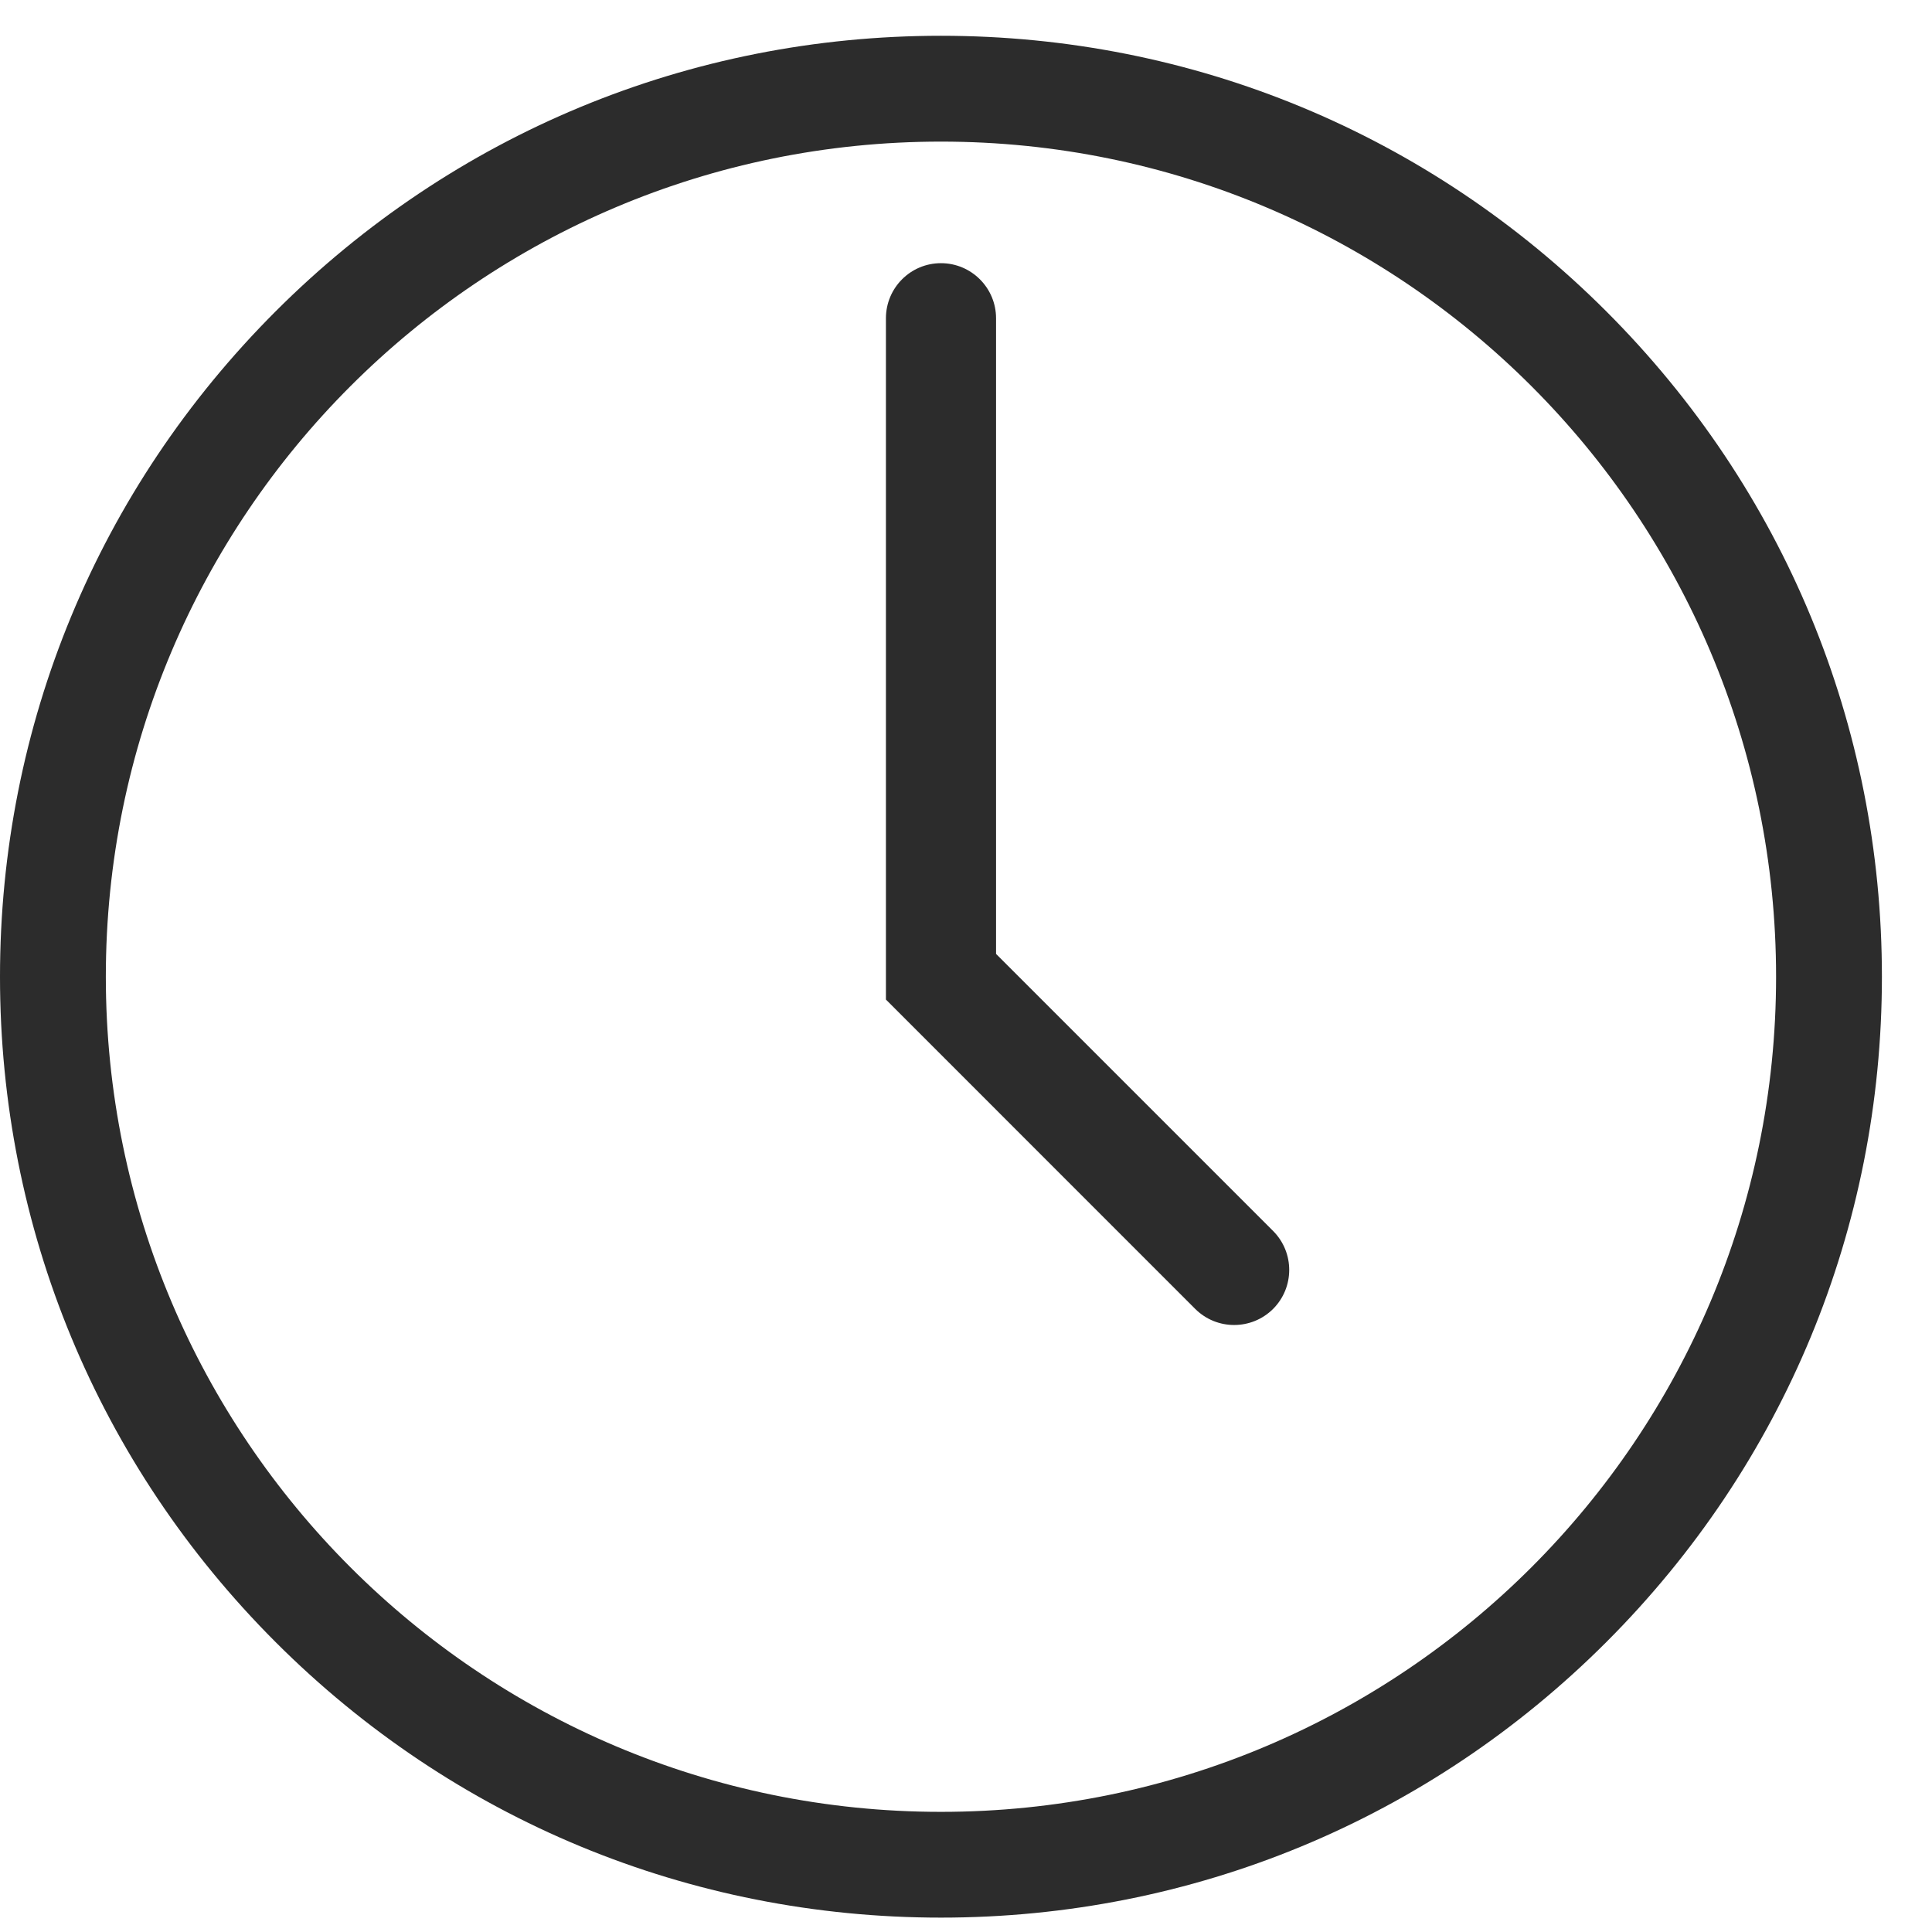 <?xml version="1.0" encoding="UTF-8" standalone="no"?>
<svg width="27px" height="27px" viewBox="0 0 27 27" version="1.1" xmlns="http://www.w3.org/2000/svg" xmlns:xlink="http://www.w3.org/1999/xlink" xmlns:sketch="http://www.bohemiancoding.com/sketch/ns">
    <!-- Generator: Sketch 3.2.1 (9977) - http://www.bohemiancoding.com/sketch -->
    <title>Imported Layers 2</title>
    <desc>Created with Sketch.</desc>
    <defs></defs>
    <g id="NT_Recipe_Responsive" stroke="none" stroke-width="1" fill="none" fill-rule="evenodd" sketch:type="MSPage">
        <g id="Large" sketch:type="MSArtboardGroup" transform="translate(-131, -1235)" fill="#2C2C2C">
            <g id="recipe_meta_info" sketch:type="MSLayerGroup" transform="translate(129, 1215)">
                <path d="M24.448,24.351 C21.965,21.868 18.662,20.5 15.15,20.5 C11.638,20.5 8.336,21.868 5.852,24.351 C3.368,26.835 2,30.138 2,33.65 C2,37.162 3.368,40.465 5.852,42.949 C8.335,45.432 11.638,46.799 15.15,46.799 C18.662,46.799 21.965,45.432 24.448,42.949 C26.932,40.465 28.3,37.162 28.3,33.65 C28.3,30.138 26.932,26.835 24.448,24.351 L24.448,24.351 Z M15.15,45.321 C8.704,45.321 3.479,40.096 3.479,33.65 C3.479,27.204 8.704,21.979 15.15,21.979 C21.596,21.979 26.821,27.204 26.821,33.65 C26.821,40.096 21.596,45.321 15.15,45.321 L15.15,45.321 Z M15.92,33.331 L15.92,24.448 C15.92,24.023 15.575,23.678 15.15,23.678 C14.725,23.678 14.381,24.023 14.381,24.448 L14.381,33.969 L18.703,38.292 C18.854,38.442 19.05,38.517 19.247,38.517 C19.445,38.517 19.641,38.442 19.792,38.292 C20.092,37.991 20.092,37.504 19.792,37.203 L15.92,33.331 L15.92,33.331 Z" id="Imported-Layers-2" sketch:type="MSShapeGroup"></path>
            </g>
        </g>
    </g>
</svg>